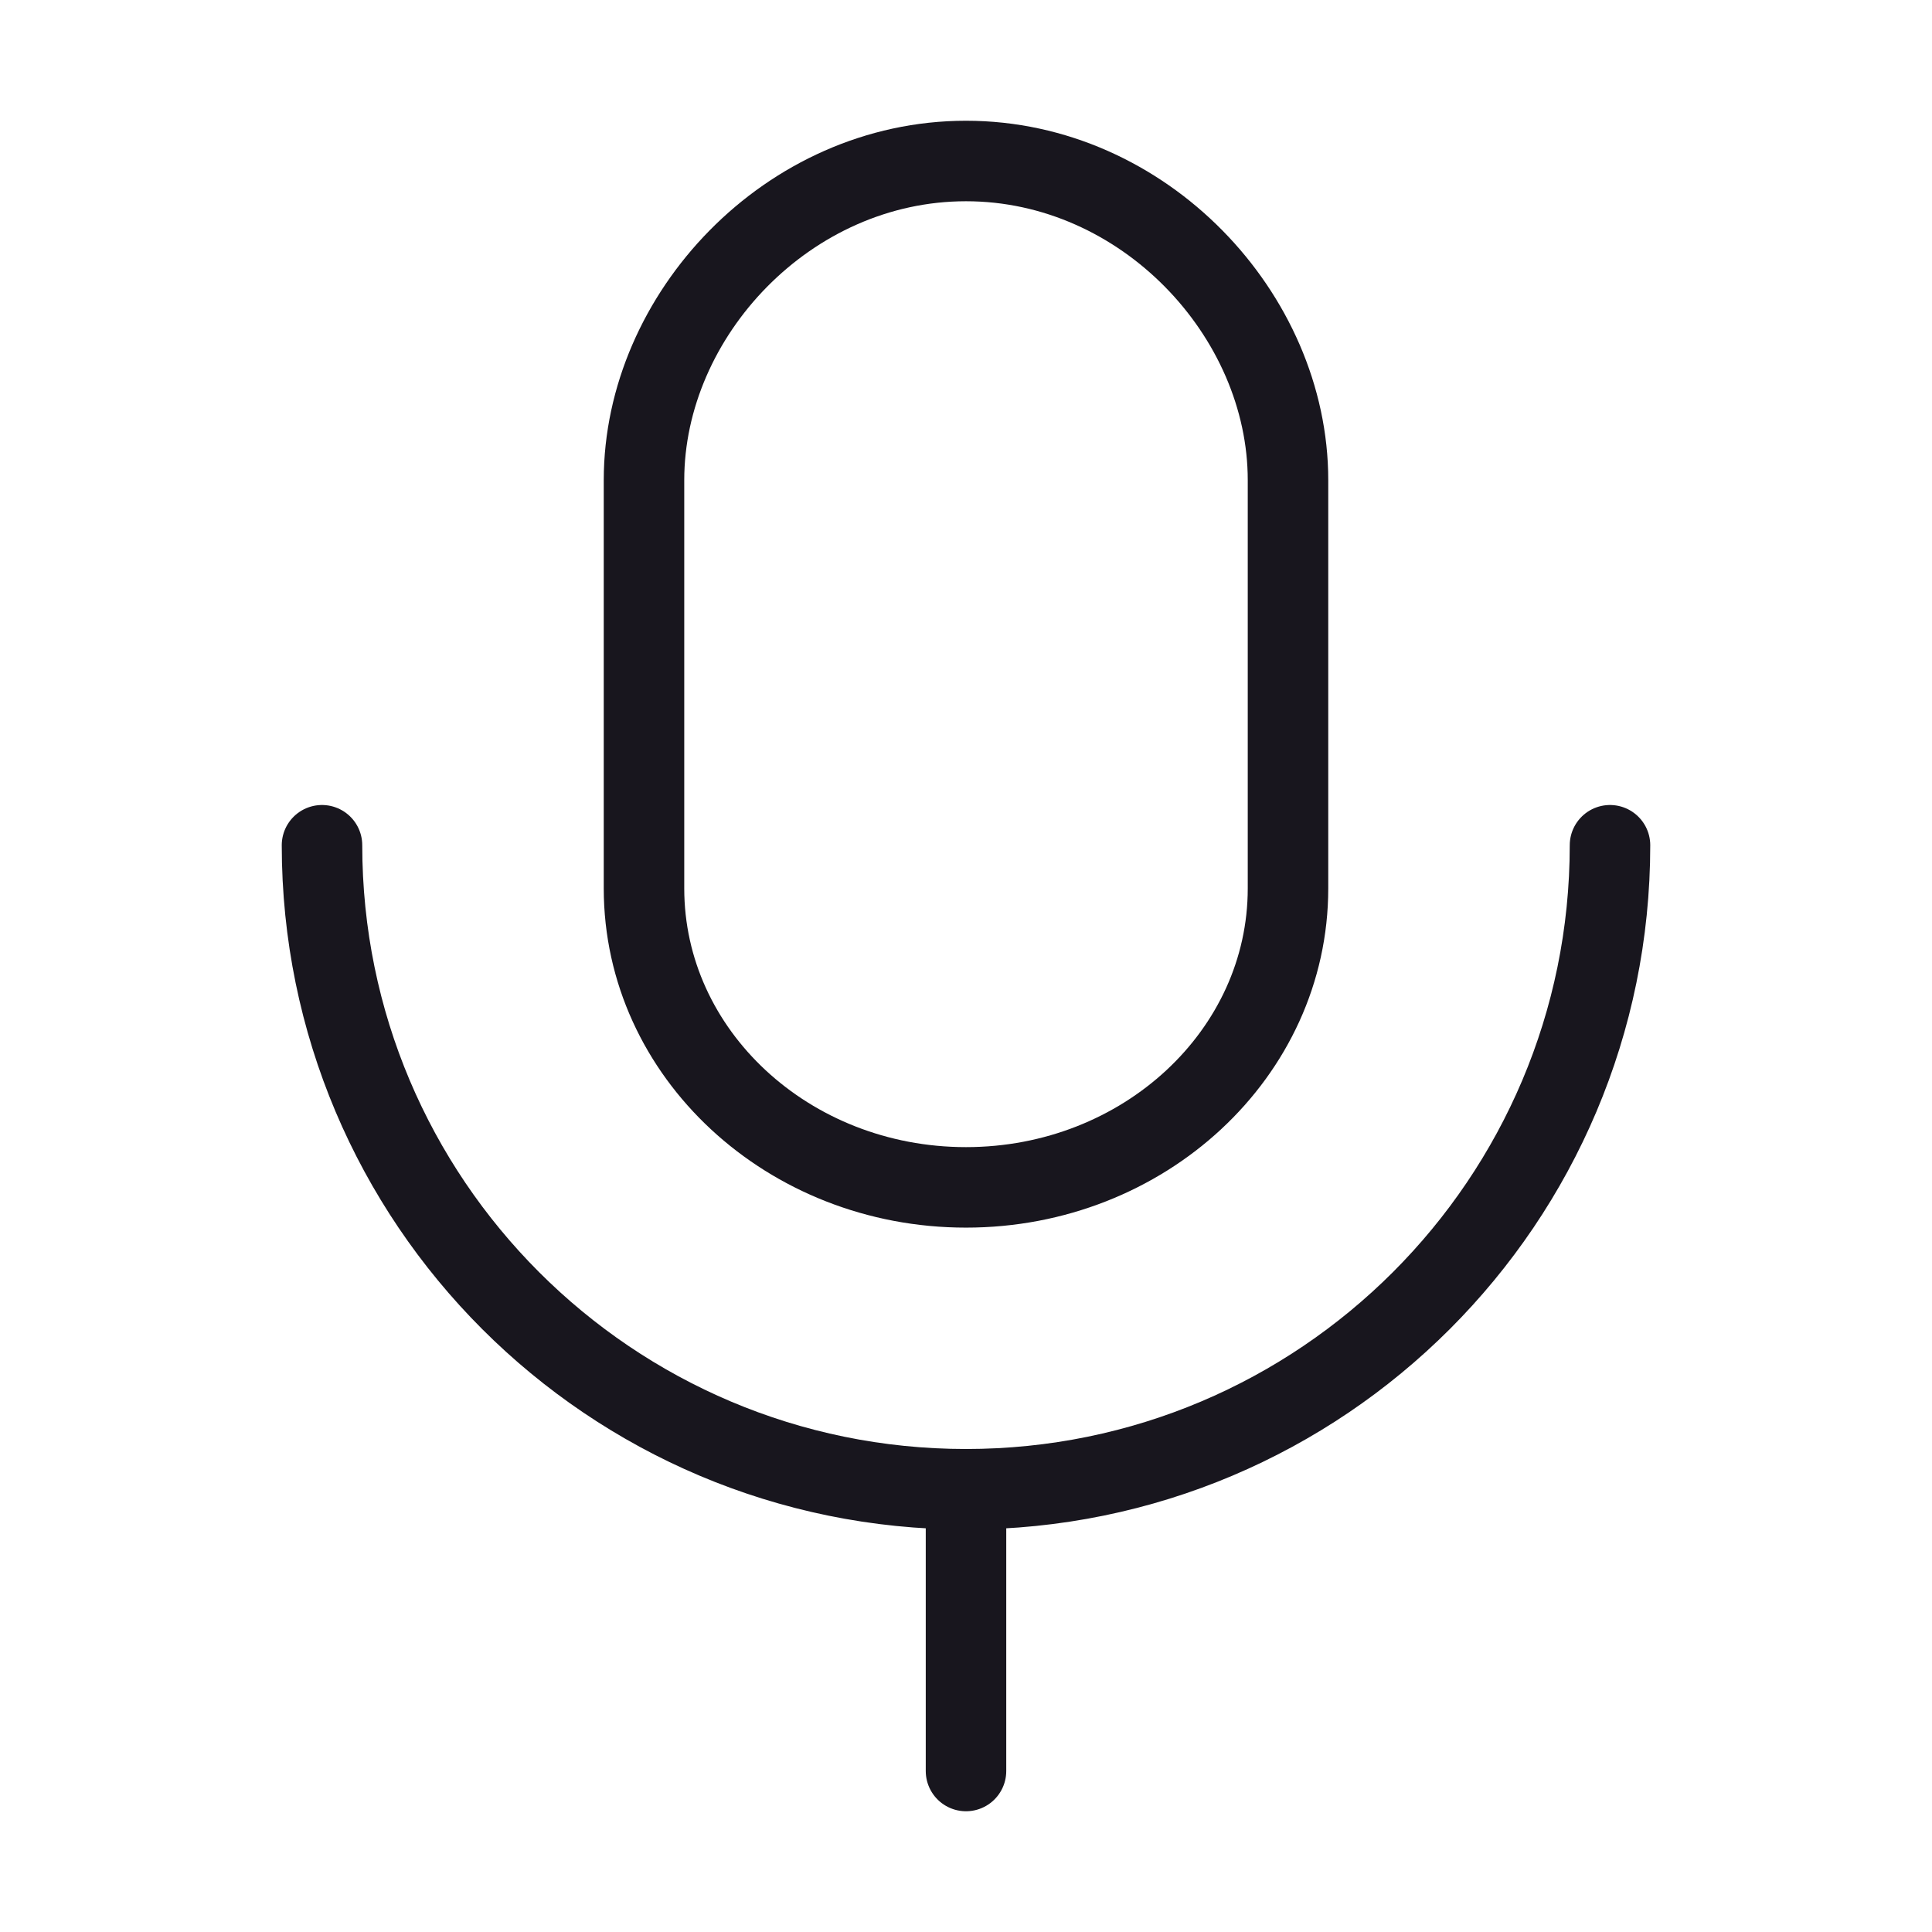 <svg width="24" height="24" viewBox="0 0 24 24" fill="none" xmlns="http://www.w3.org/2000/svg">
<path d="M12 18.5C7.582 18.5 4 14.918 4 10.5M12 18.5C16.418 18.5 20 14.918 20 10.5M12 18.5V22M8 5.964C8 3.913 9.791 2 12 2C14.209 2 16 3.913 16 5.964V11.036C16 13.087 14.209 14.75 12 14.75C9.791 14.75 8 13.087 8 11.036V5.964Z" stroke="#18161E" stroke-linecap="round"/>
</svg>
